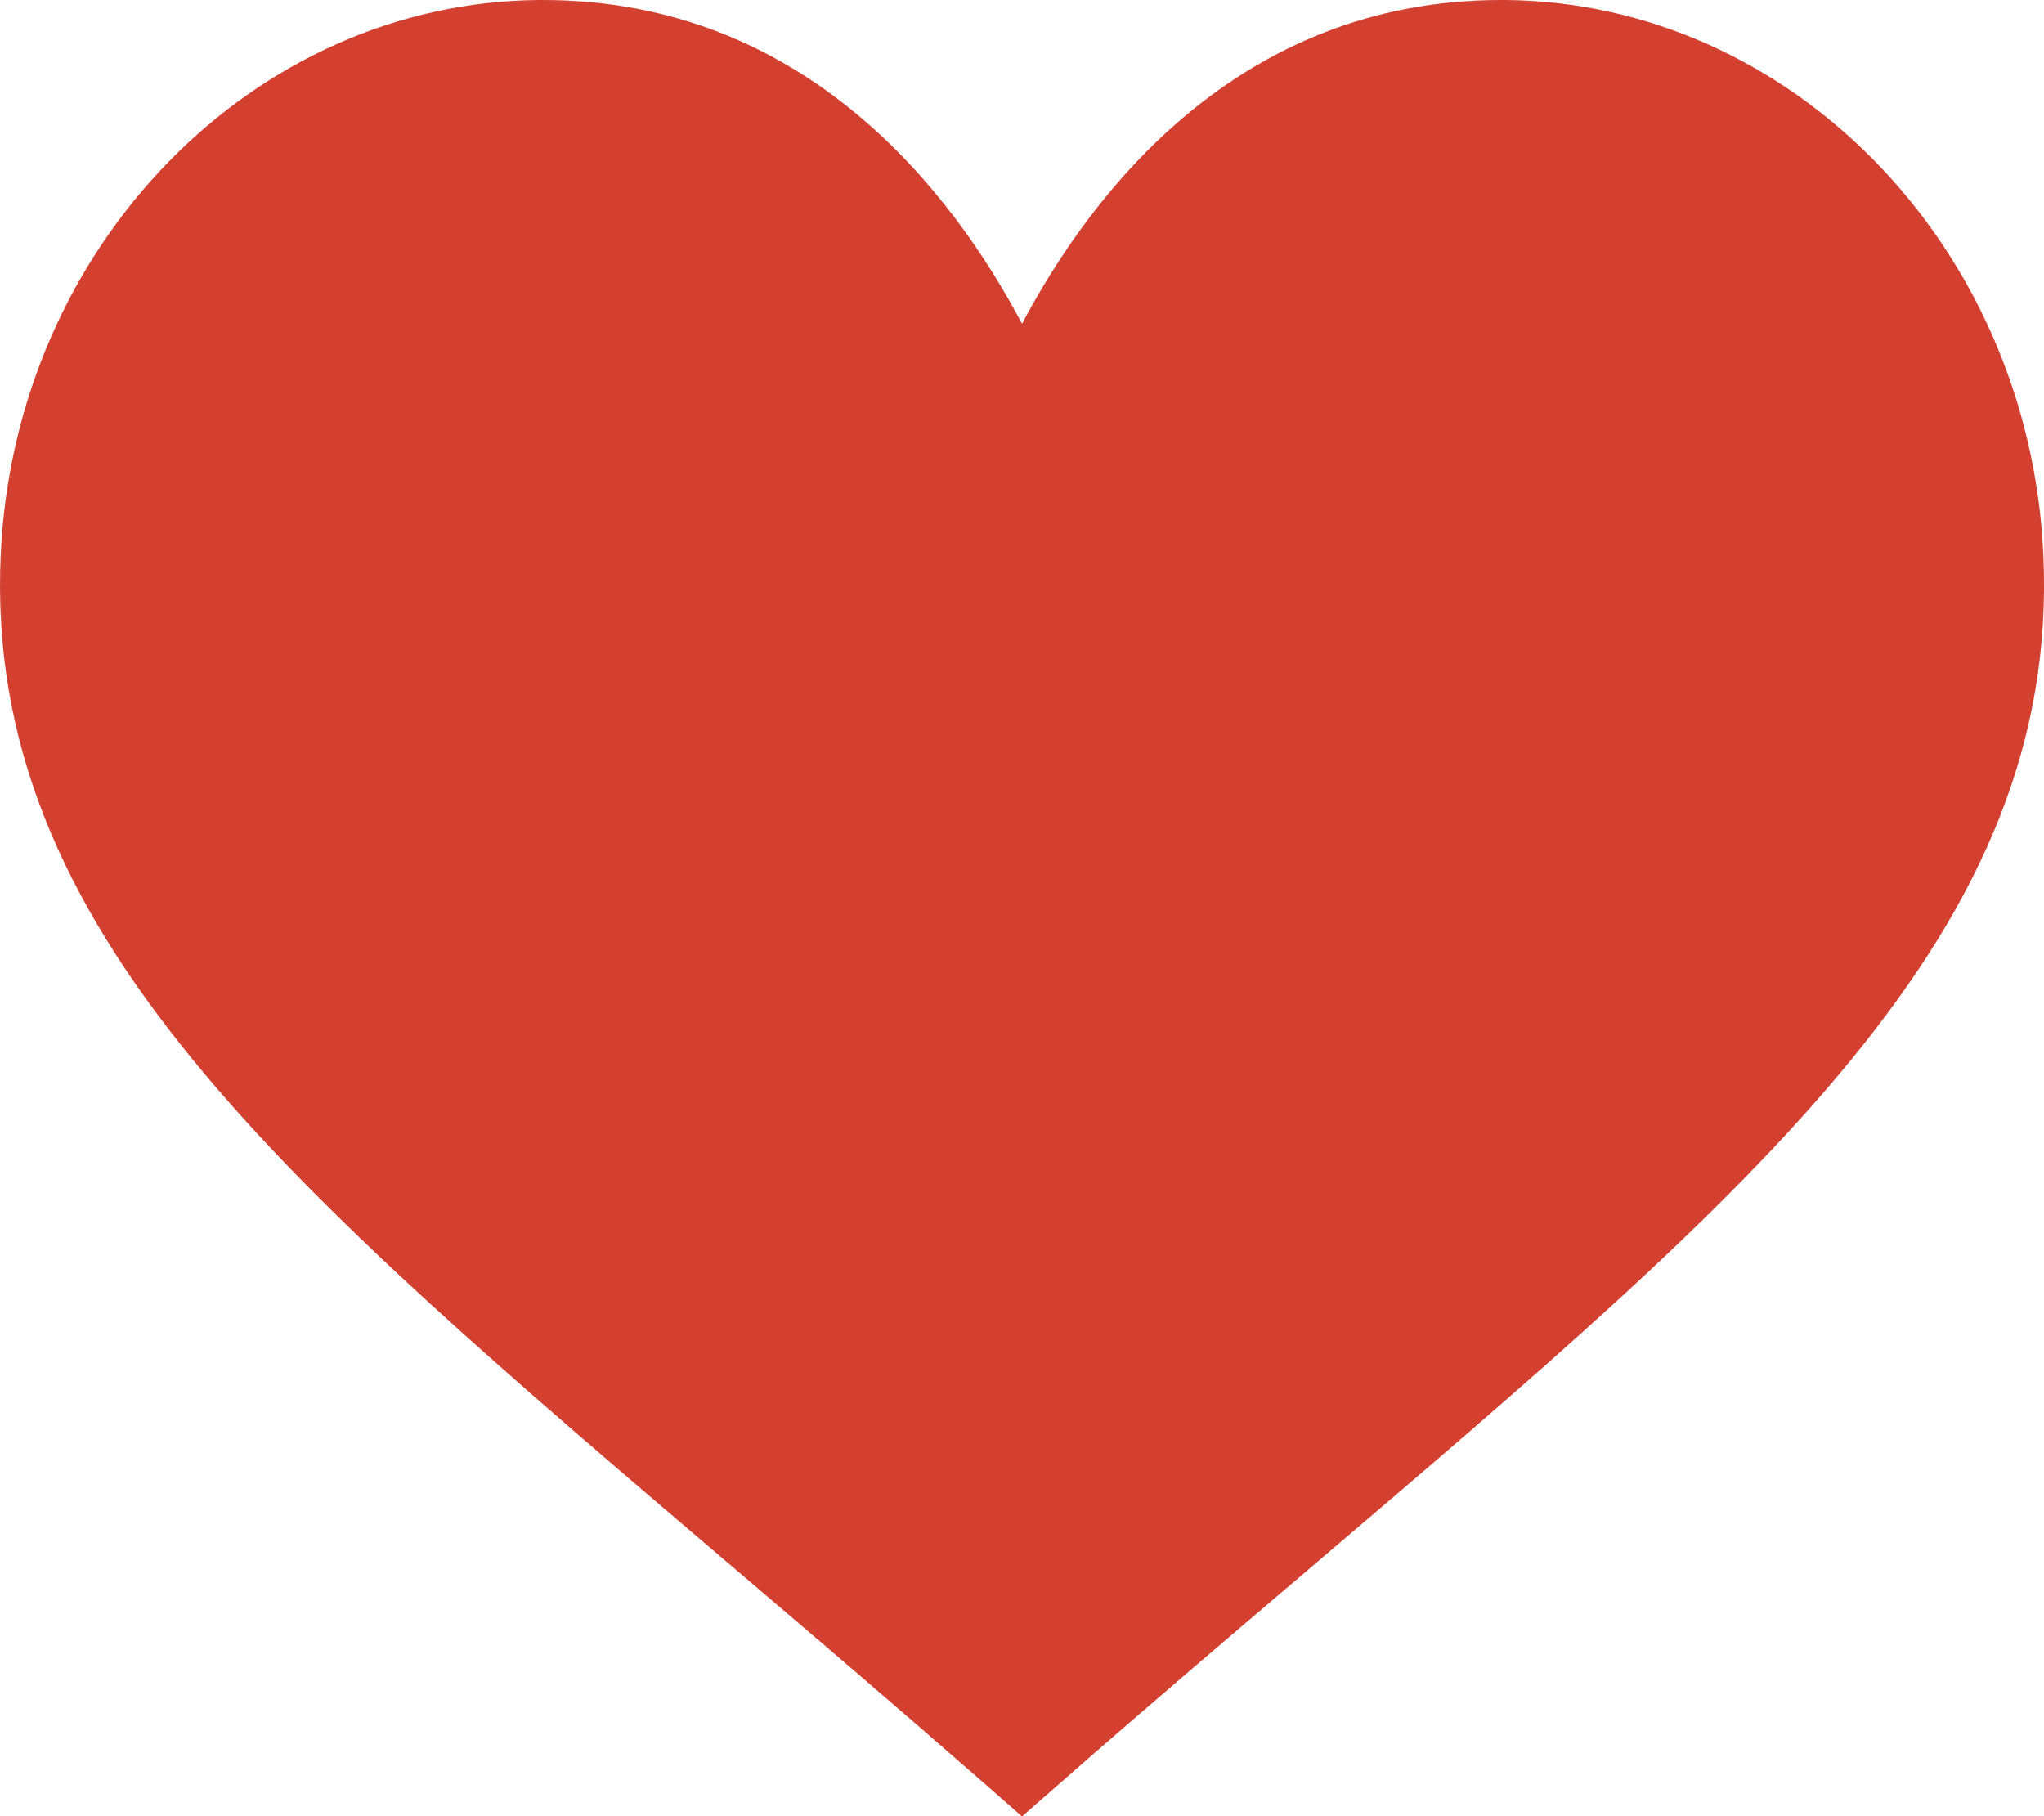 <svg xmlns="http://www.w3.org/2000/svg" width="40.099" height="35.631" viewBox="0 0 40.099 35.631"><defs><style>.a{fill:#d44030;}</style></defs><g transform="translate(0 0)"><path class="a" d="M40.085,39.387c-.285-6.044-4.963-10.813-10.554-10.858h-.081c-5.166,0-8.046,3.792-9.4,6.351-1.354-2.56-4.233-6.351-9.4-6.351h-.081C4.978,28.574.3,33.343.015,39.387-.335,46.8,5.578,51.772,14.411,59.3c1.529,1.3,3.156,2.689,4.866,4.185l.773.677.773-.677c1.709-1.5,3.336-2.882,4.866-4.185C34.521,51.772,40.435,46.8,40.085,39.387Z" transform="translate(0 -28.529)"/></g></svg>
